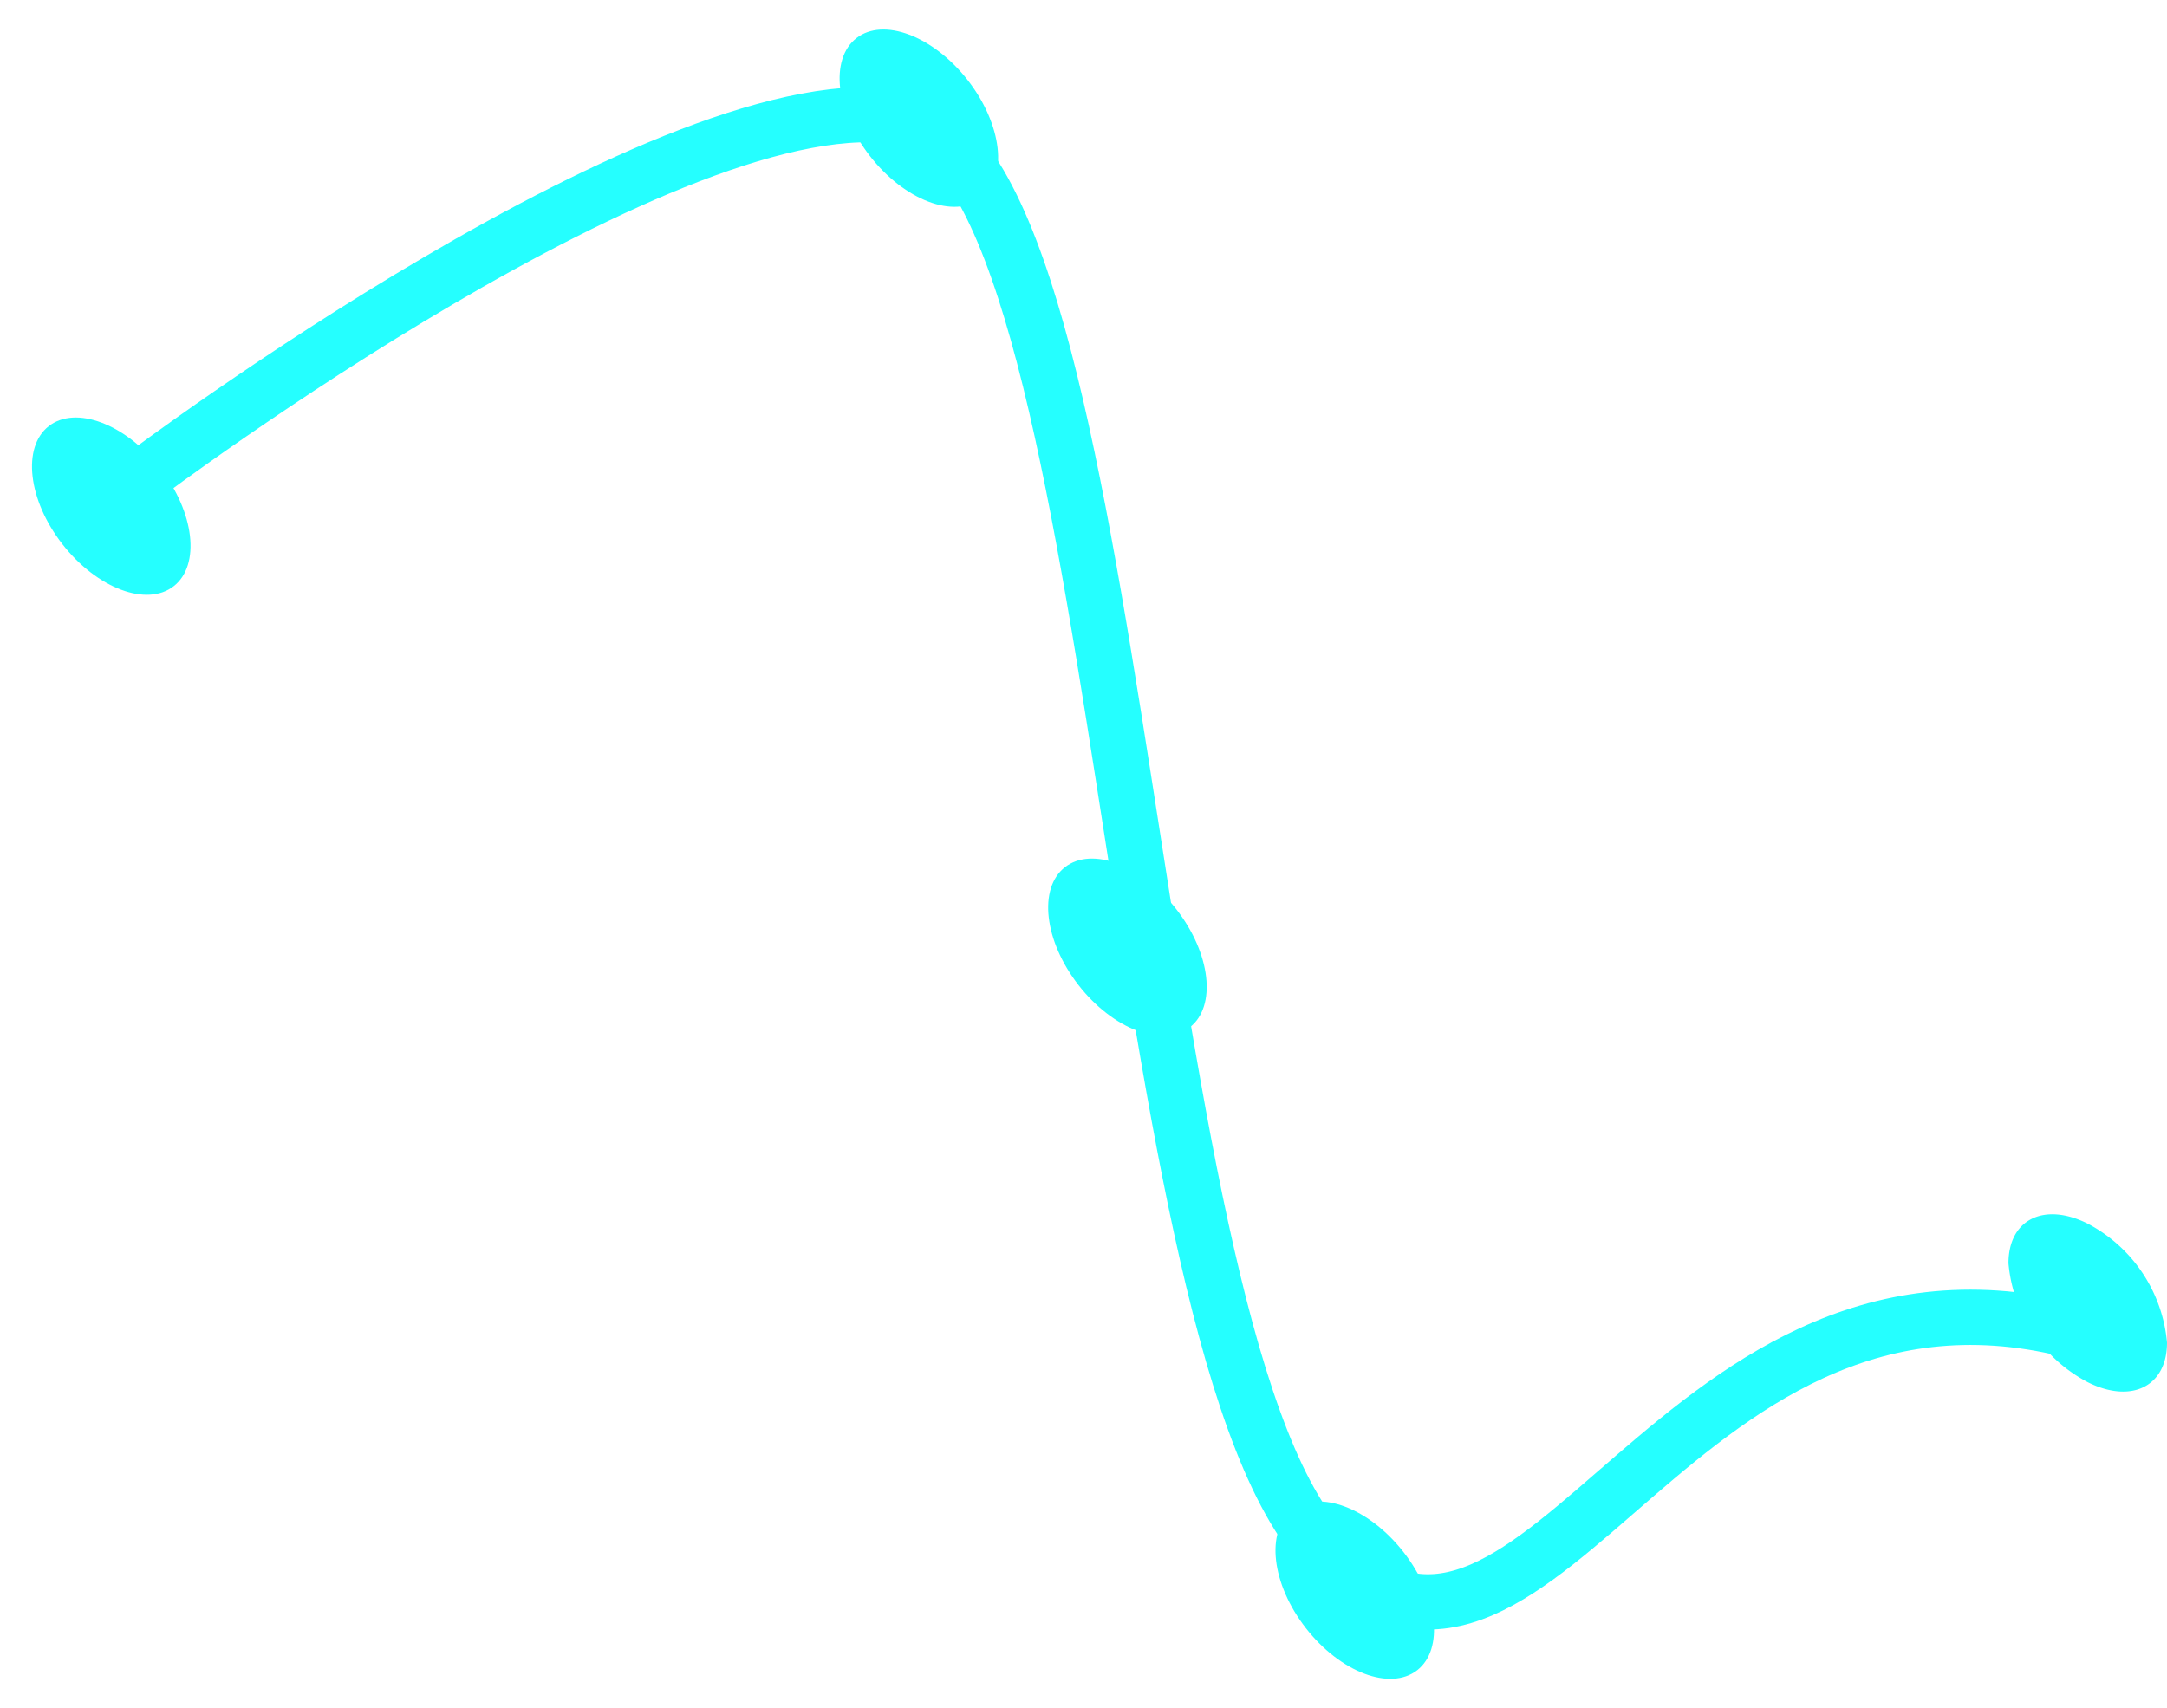 <svg xmlns="http://www.w3.org/2000/svg" width="117.548" height="92.691" viewBox="0 0 117.548 92.691">
  <g id="Grupo_159244" data-name="Grupo 159244" transform="translate(-1227.683 -202.324)">
    <ellipse id="Elipse_4801" data-name="Elipse 4801" cx="3.359" cy="5.51" rx="3.359" ry="5.51" transform="matrix(0.788, -0.615, 0.615, 0.788, 1271.492, 206.458)" fill="#25ffff"/>
    <ellipse id="Elipse_4802" data-name="Elipse 4802" cx="3.359" cy="5.51" rx="3.359" ry="5.51" transform="matrix(0.788, -0.615, 0.615, 0.788, 1282.805, 251.443)" fill="#25ffff"/>
    <ellipse id="Elipse_4803" data-name="Elipse 4803" cx="3.359" cy="5.51" rx="3.359" ry="5.51" transform="matrix(0.788, -0.615, 0.615, 0.788, 1295.136, 286.33)" fill="#25ffff"/>
    <path id="Trazado_601539" data-name="Trazado 601539" d="M2228.723,745.863c0,2.375-1.926,3.339-4.3,2.151a8.1,8.1,0,0,1-4.3-6.452c0-2.375,1.927-3.339,4.3-2.151A8.1,8.1,0,0,1,2228.723,745.863Z" transform="translate(-883.492 -470.693)" fill="#25ffff"/>
    <ellipse id="Elipse_4804" data-name="Elipse 4804" cx="3.359" cy="5.51" rx="3.359" ry="5.51" transform="matrix(0.788, -0.615, 0.615, 0.788, 1227.683, 227.512)" fill="#25ffff"/>
    <path id="Trazado_601540" data-name="Trazado 601540" d="M1701.74,452.792s28.945-21.788,41.3-19.429,11.6,67.266,23.155,78.1,18.623-18.572,41.016-12.073" transform="translate(-466.282 -224.642)" fill="none" stroke="#25ffff" stroke-miterlimit="10" stroke-width="3"/>
  </g>
</svg>
